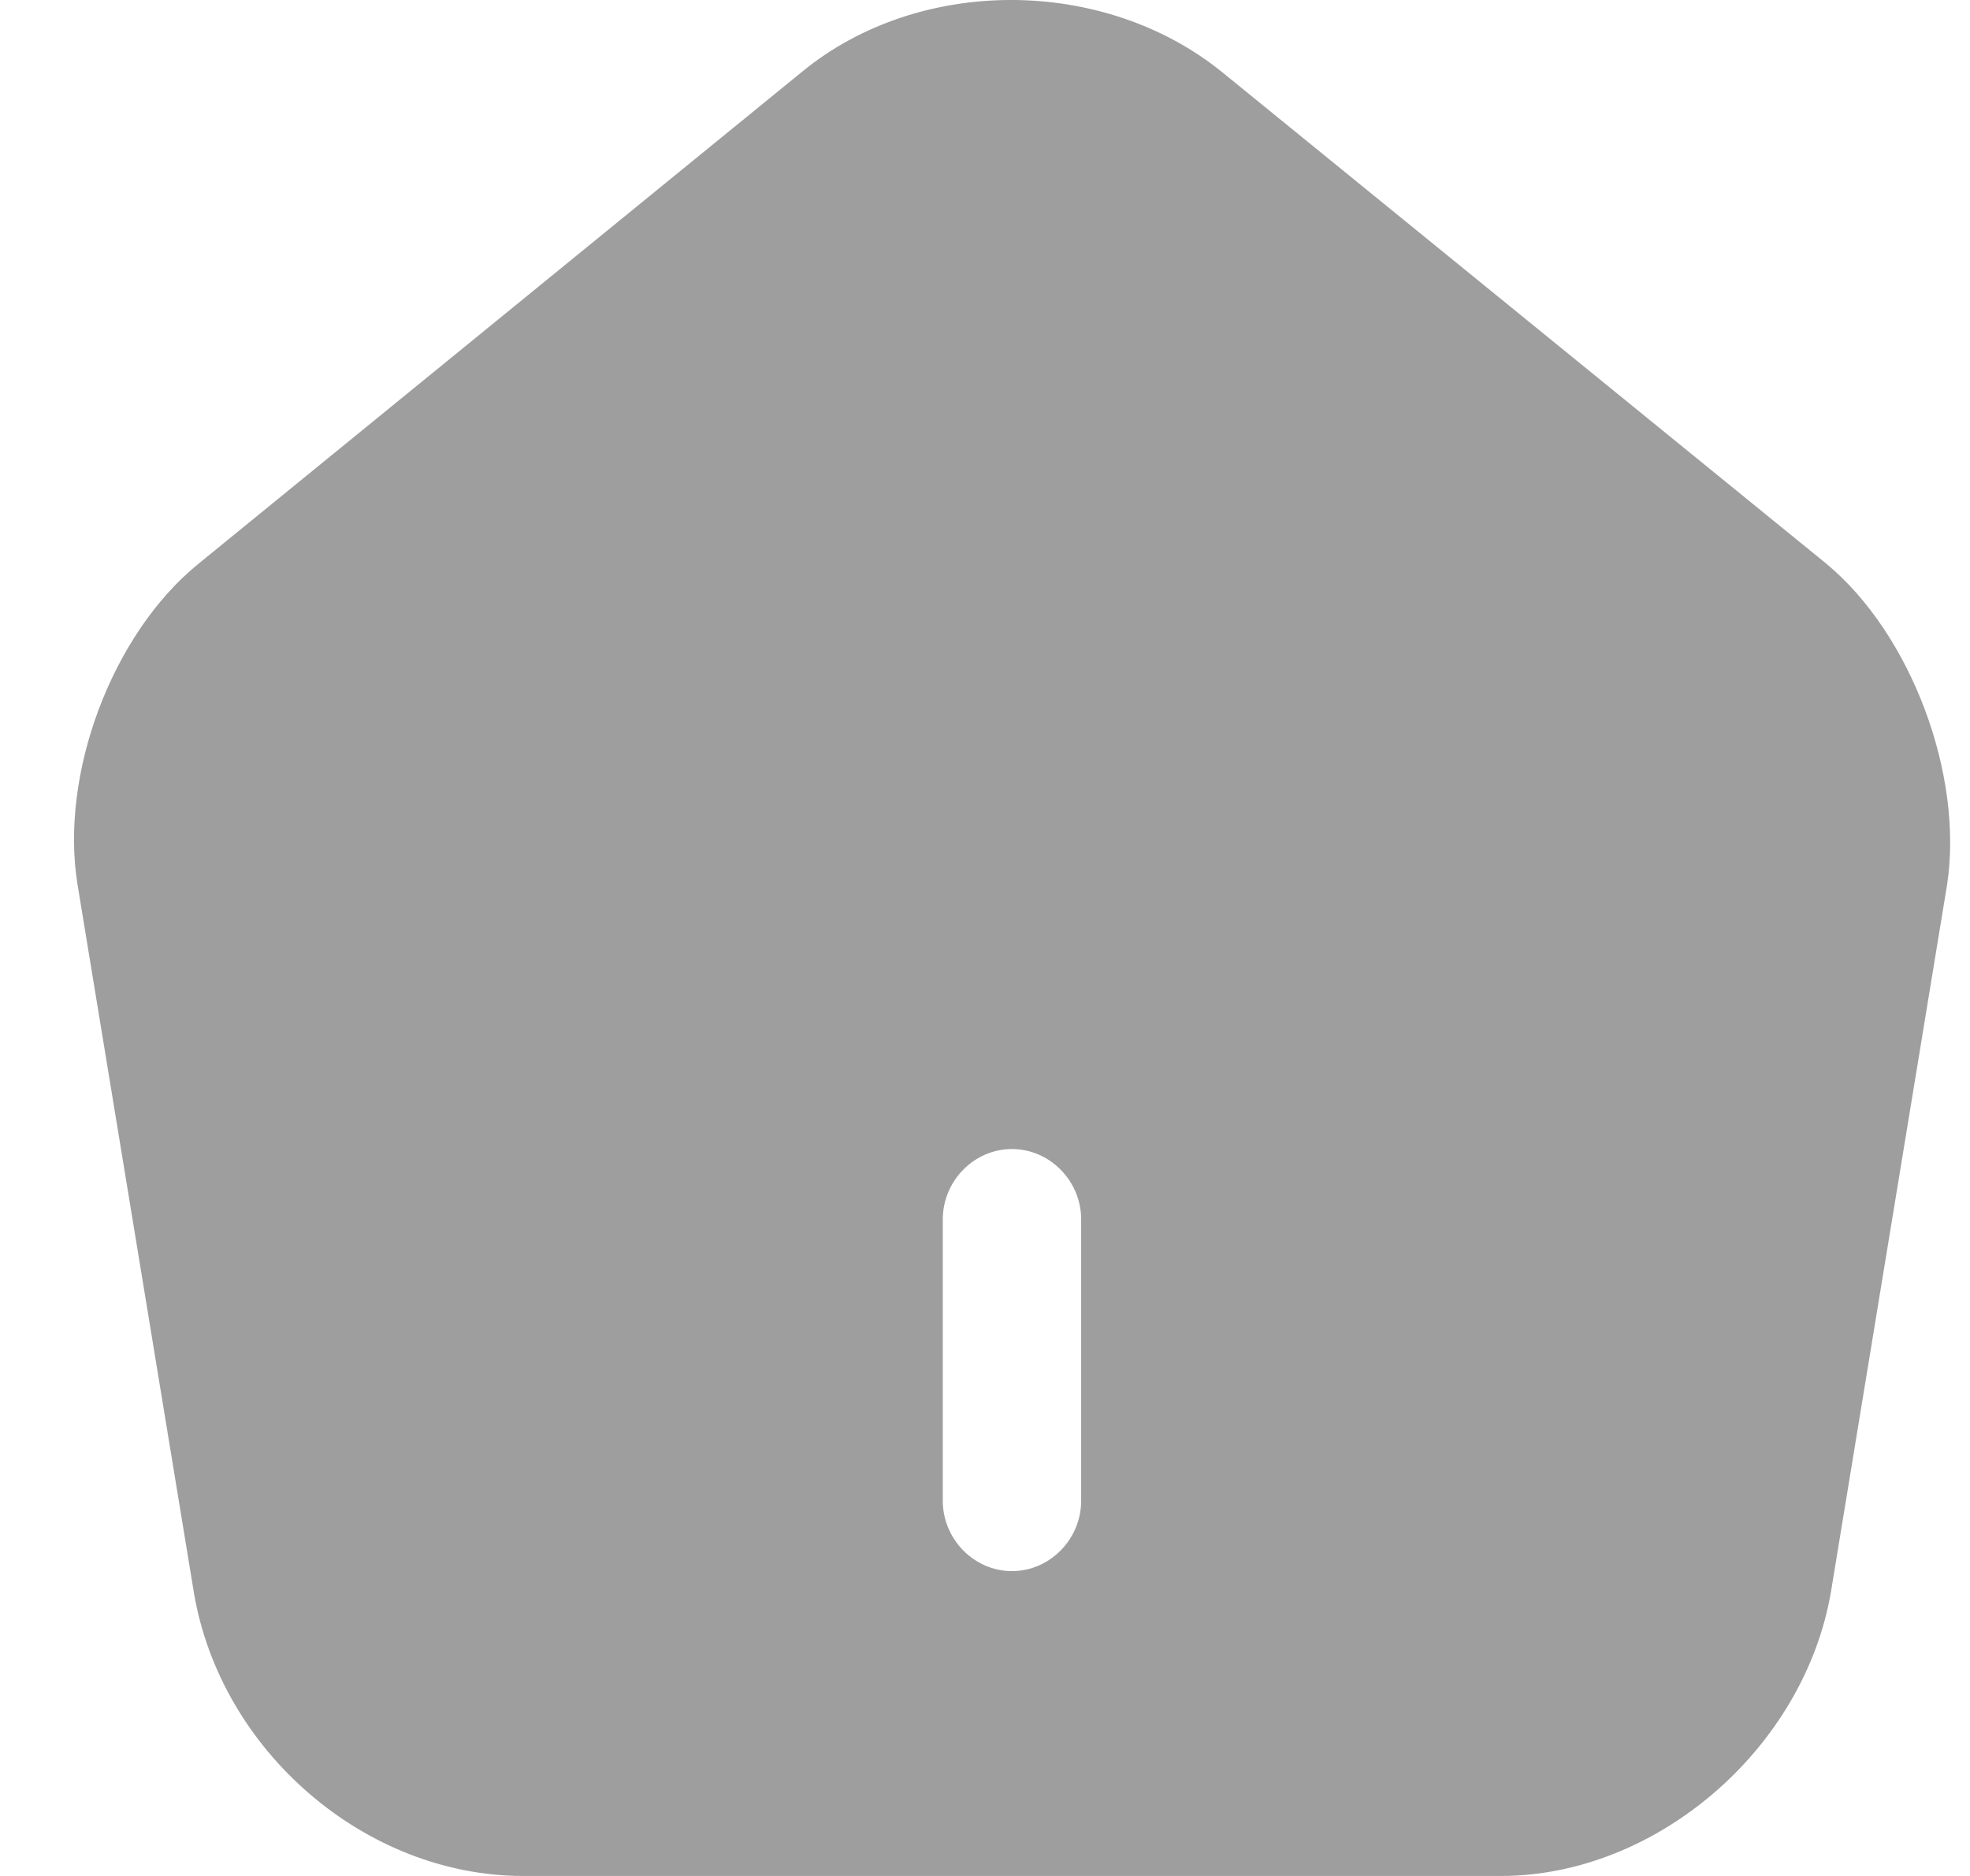 <svg width="21" height="20" viewBox="0 0 21 20" fill="none" xmlns="http://www.w3.org/2000/svg">
<path d="M19.469 6.01L13.029 0.77C11.771 -0.25 9.804 -0.26 8.556 0.76L2.116 6.01C1.192 6.76 0.632 8.26 0.828 9.44L2.067 16.98C2.352 18.67 3.896 20 5.577 20H15.998C17.66 20 19.233 18.64 19.518 16.97L20.756 9.43C20.933 8.26 20.373 6.76 19.469 6.01ZM11.525 16C11.525 16.41 11.191 16.75 10.787 16.75C10.384 16.75 10.05 16.41 10.05 16V13C10.05 12.59 10.384 12.25 10.787 12.25C11.191 12.25 11.525 12.59 11.525 13V16Z" fill="#9F9E9E"/>
</svg>
